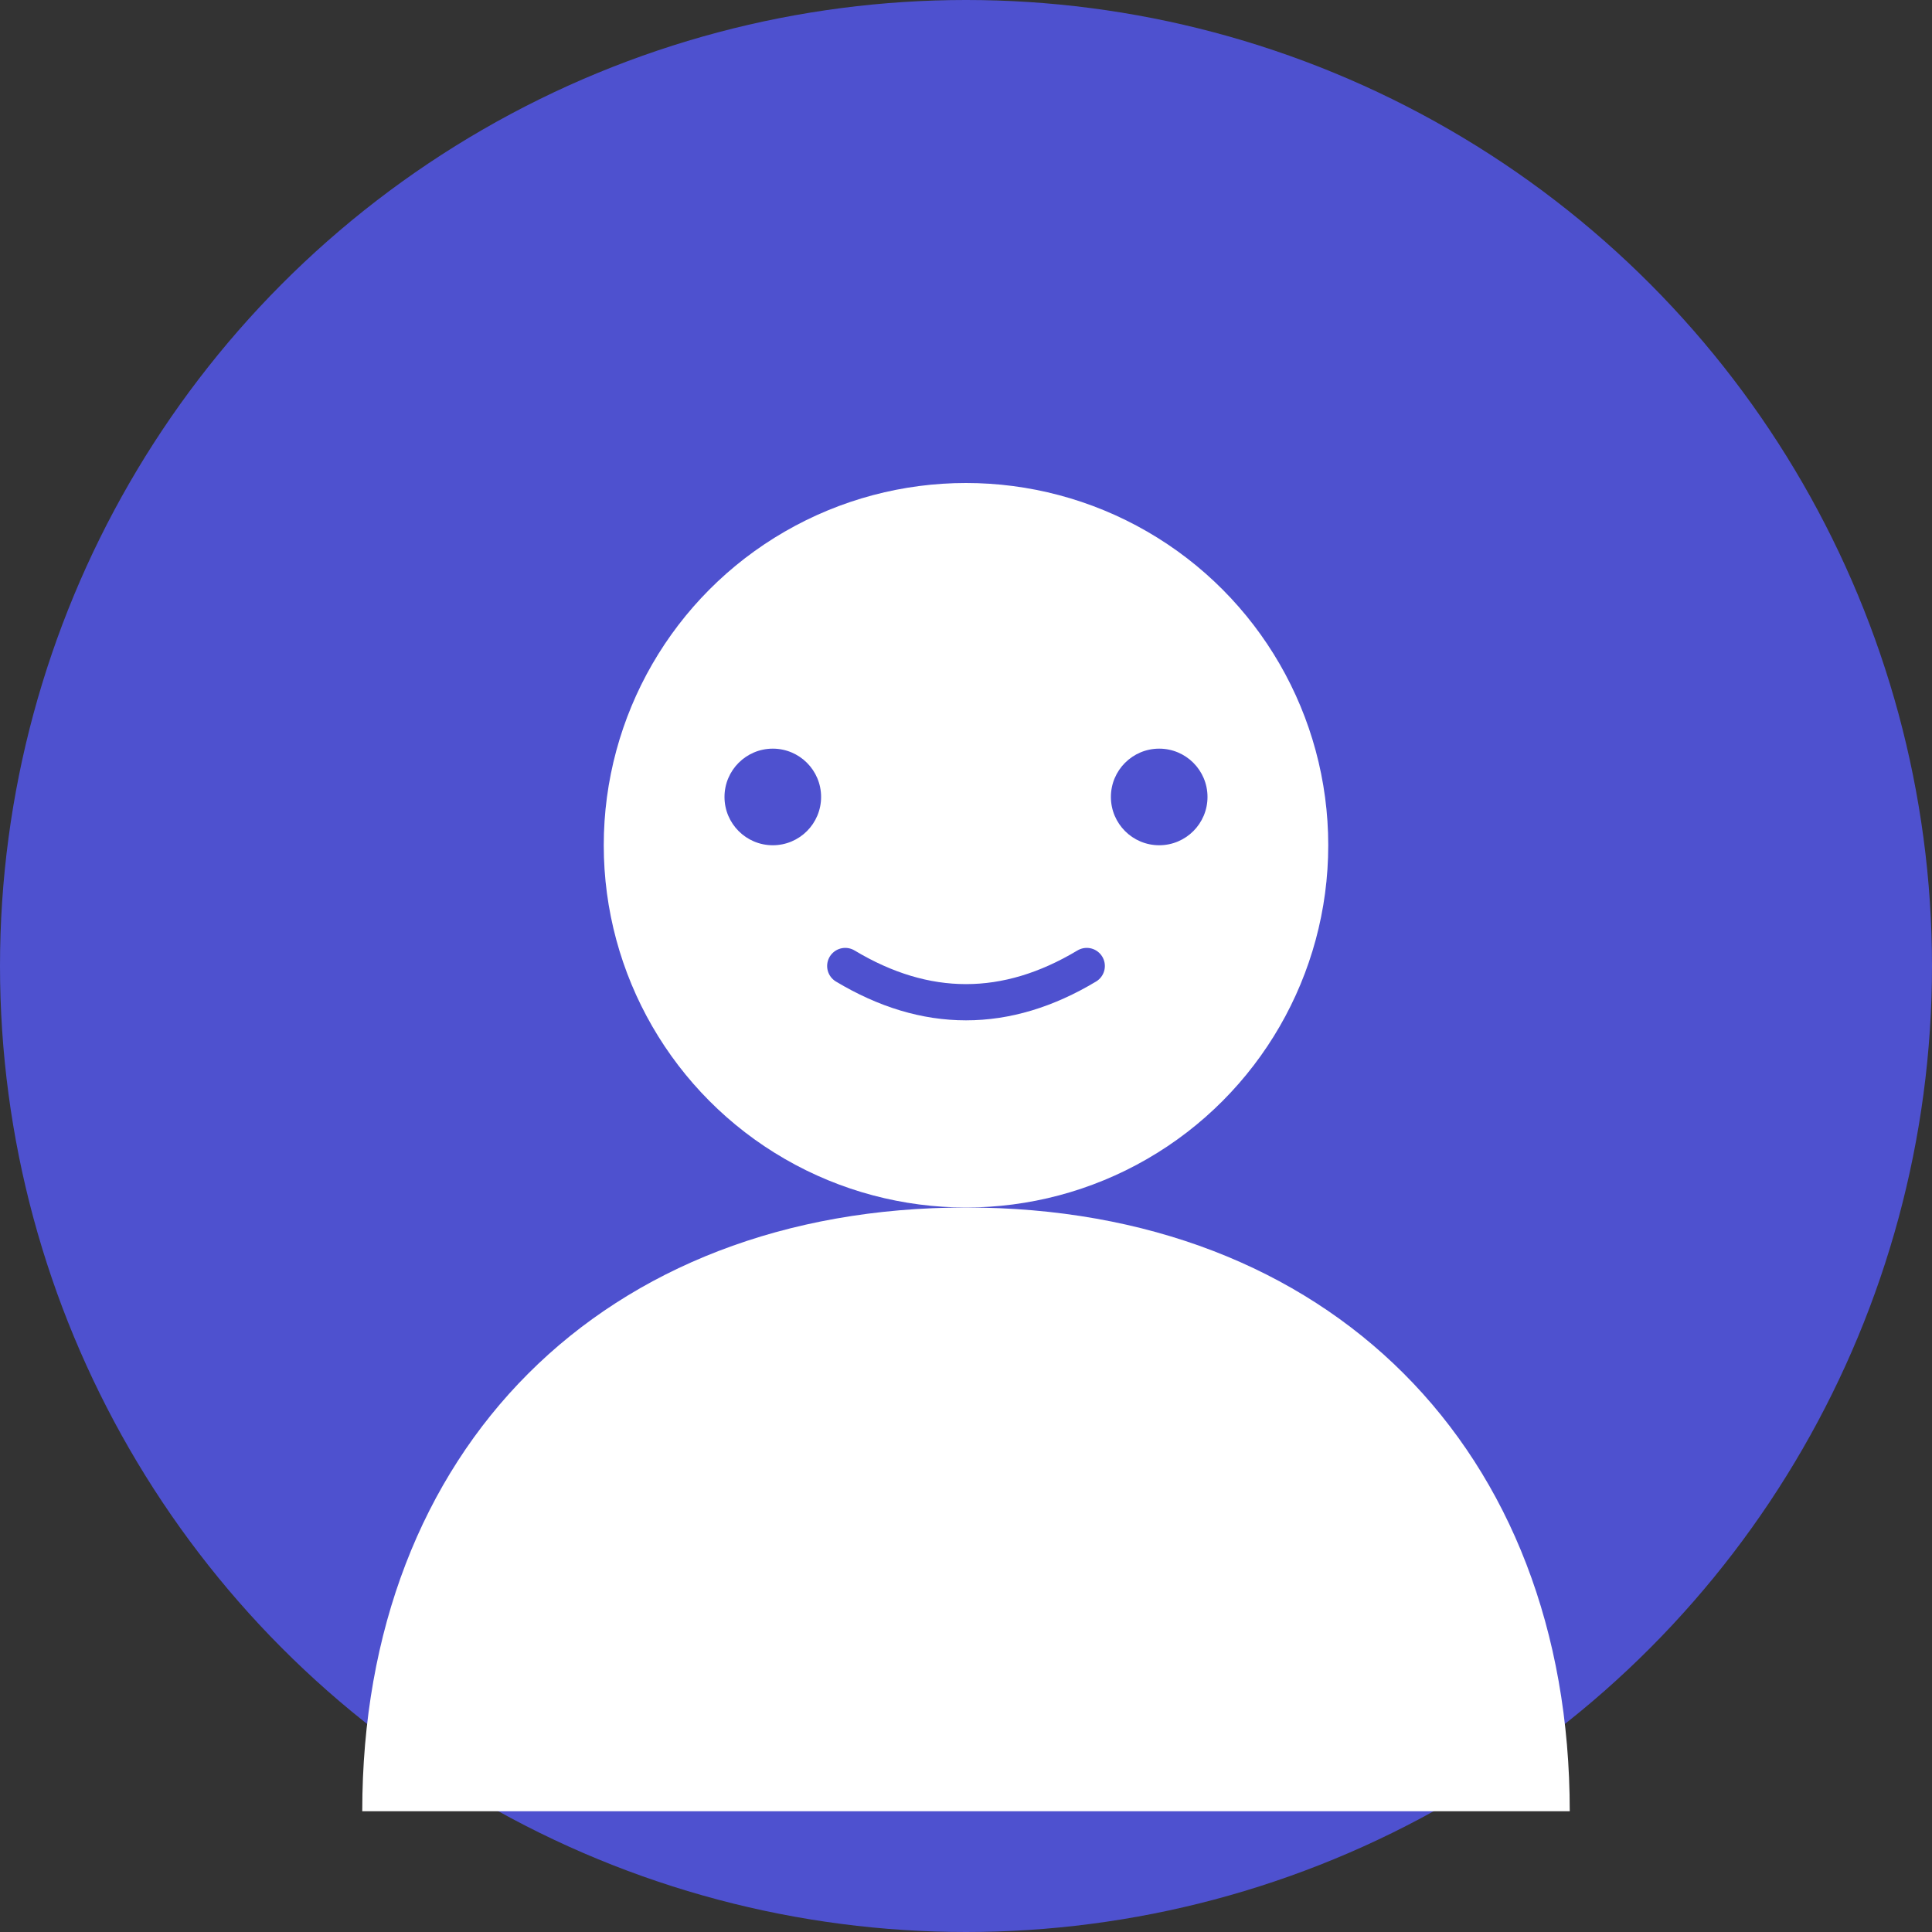 <svg width="80" height="80" viewBox="0 0 80 80" fill="none" xmlns="http://www.w3.org/2000/svg">
  <rect x="0" y="0" width="80" height="80" fill="#333333" stroke="none"/>
  <circle cx="40" cy="40" r="40" fill="#4e51cf"/>
  <circle cx="40" cy="35" r="15" fill="#ffffff"/>
  <path d="M40 50 C25 50, 15 60, 15 75 L65 75 C65 60, 55 50, 40 50 Z" fill="#ffffff"/>
  <circle cx="32" cy="33" r="2" fill="#4e51cf"/>
  <circle cx="48" cy="33" r="2" fill="#4e51cf"/>
  <path d="M35 40 Q40 43, 45 40" stroke="#4e51cf" stroke-width="1.5" fill="none" stroke-linecap="round"/>
</svg>